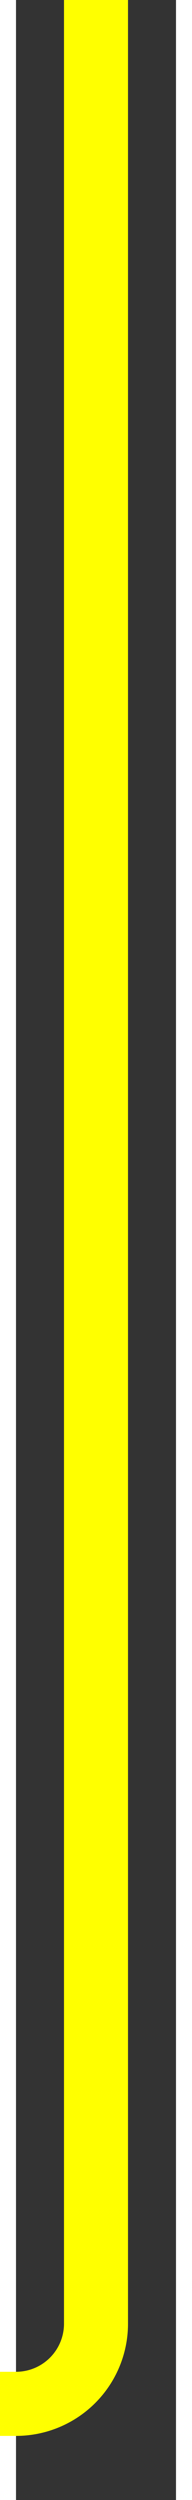 ﻿<?xml version="1.0" encoding="utf-8"?>
<svg version="1.1" xmlns:xlink="http://www.w3.org/1999/xlink" width="12px" height="156px" preserveAspectRatio="xMidYMin meet" viewBox="2570 530  10 156" xmlns="http://www.w3.org/2000/svg">
  <rect x="2570" y="530" width="10" height="156" fill="#333333" stroke="none"/>
  <path d="M 2575 530  L 2575 675  A 5 5 0 0 1 2570 680 L 2110 680  A 5 5 0 0 0 2105 685 L 2105 827  " stroke-width="4" stroke="#ffff00" fill="none" />
  <path d="M 2094.8 825  L 2105 835  L 2115.2 825  L 2094.8 825  Z " fill-rule="nonzero" fill="#ffff00" stroke="none" />
</svg>